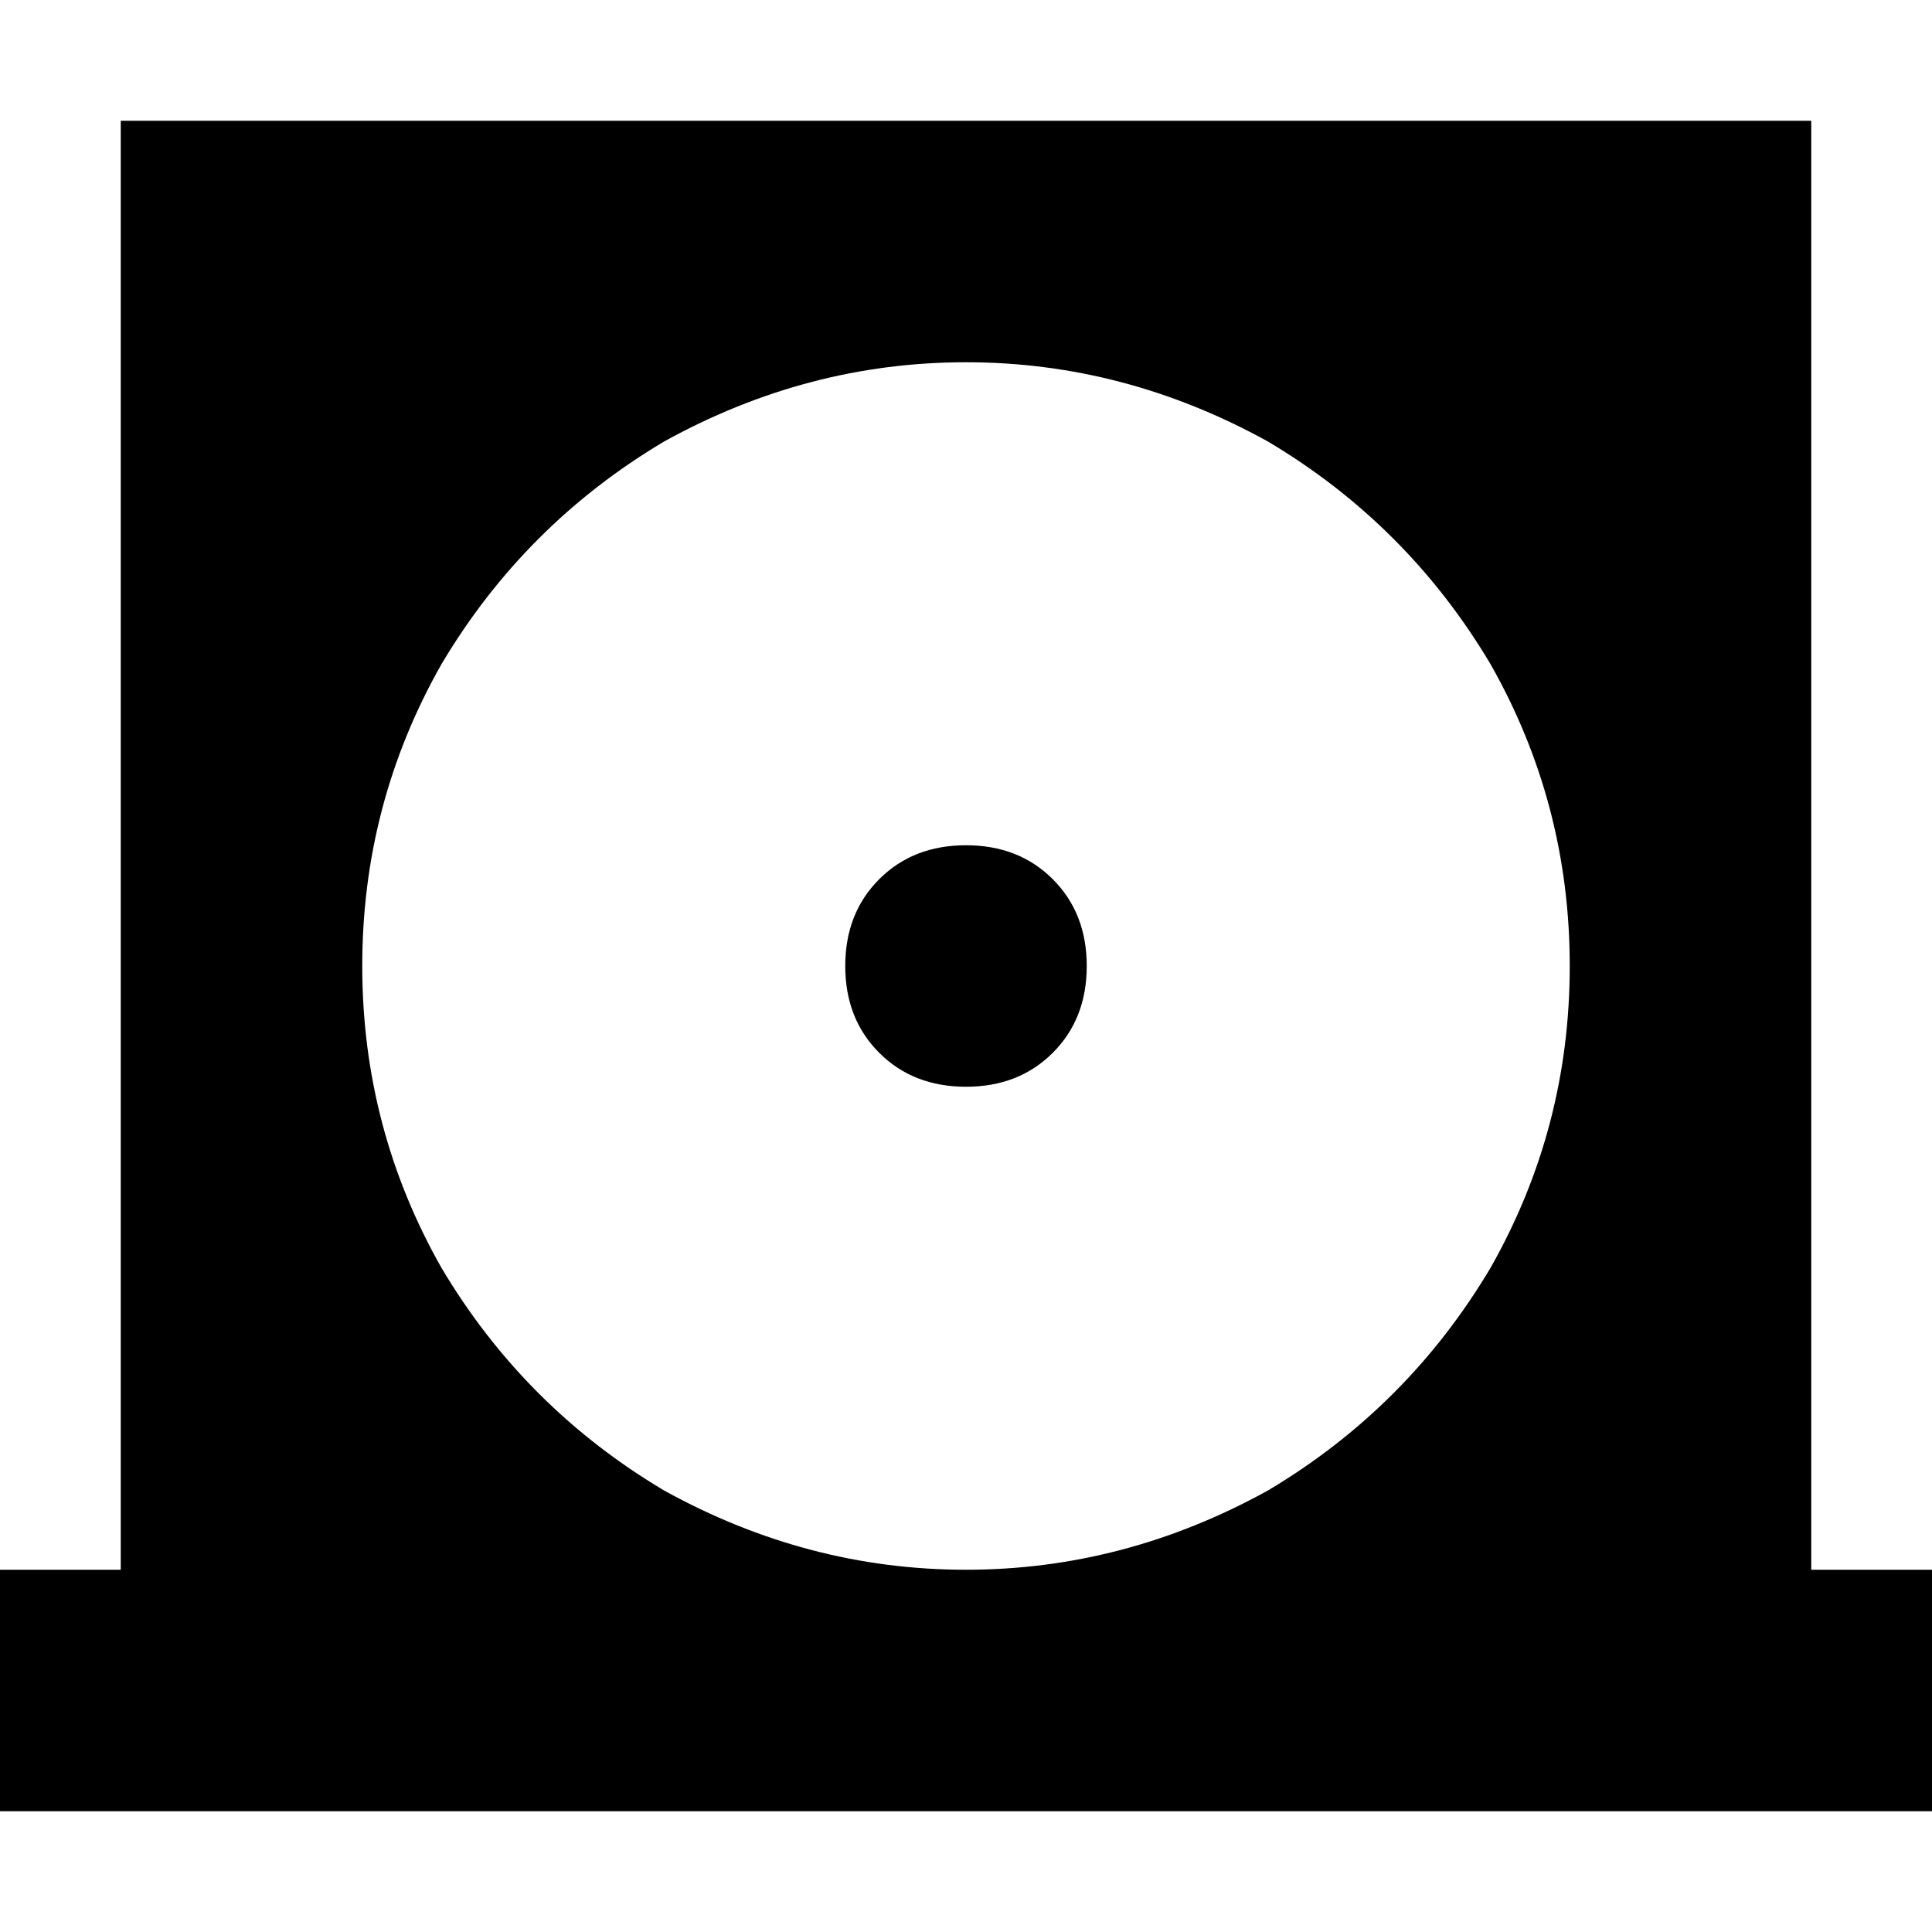 <svg xmlns="http://www.w3.org/2000/svg" viewBox="0 0 512 512">
  <path d="M 32 32 L 480 32 L 480 416 L 512 416 L 512 480 L 480 480 L 32 480 L 0 480 L 0 416 L 32 416 L 32 32 L 32 32 Z M 224 256 Q 224 242 233 233 L 233 233 Q 242 224 256 224 Q 270 224 279 233 Q 288 242 288 256 Q 288 270 279 279 Q 270 288 256 288 Q 242 288 233 279 Q 224 270 224 256 L 224 256 Z M 416 256 Q 416 213 395 176 L 395 176 Q 373 139 336 117 Q 298 96 256 96 Q 214 96 176 117 Q 139 139 117 176 Q 96 213 96 256 Q 96 299 117 336 Q 139 373 176 395 Q 214 416 256 416 Q 298 416 336 395 Q 373 373 395 336 Q 416 299 416 256 L 416 256 Z" />
</svg>